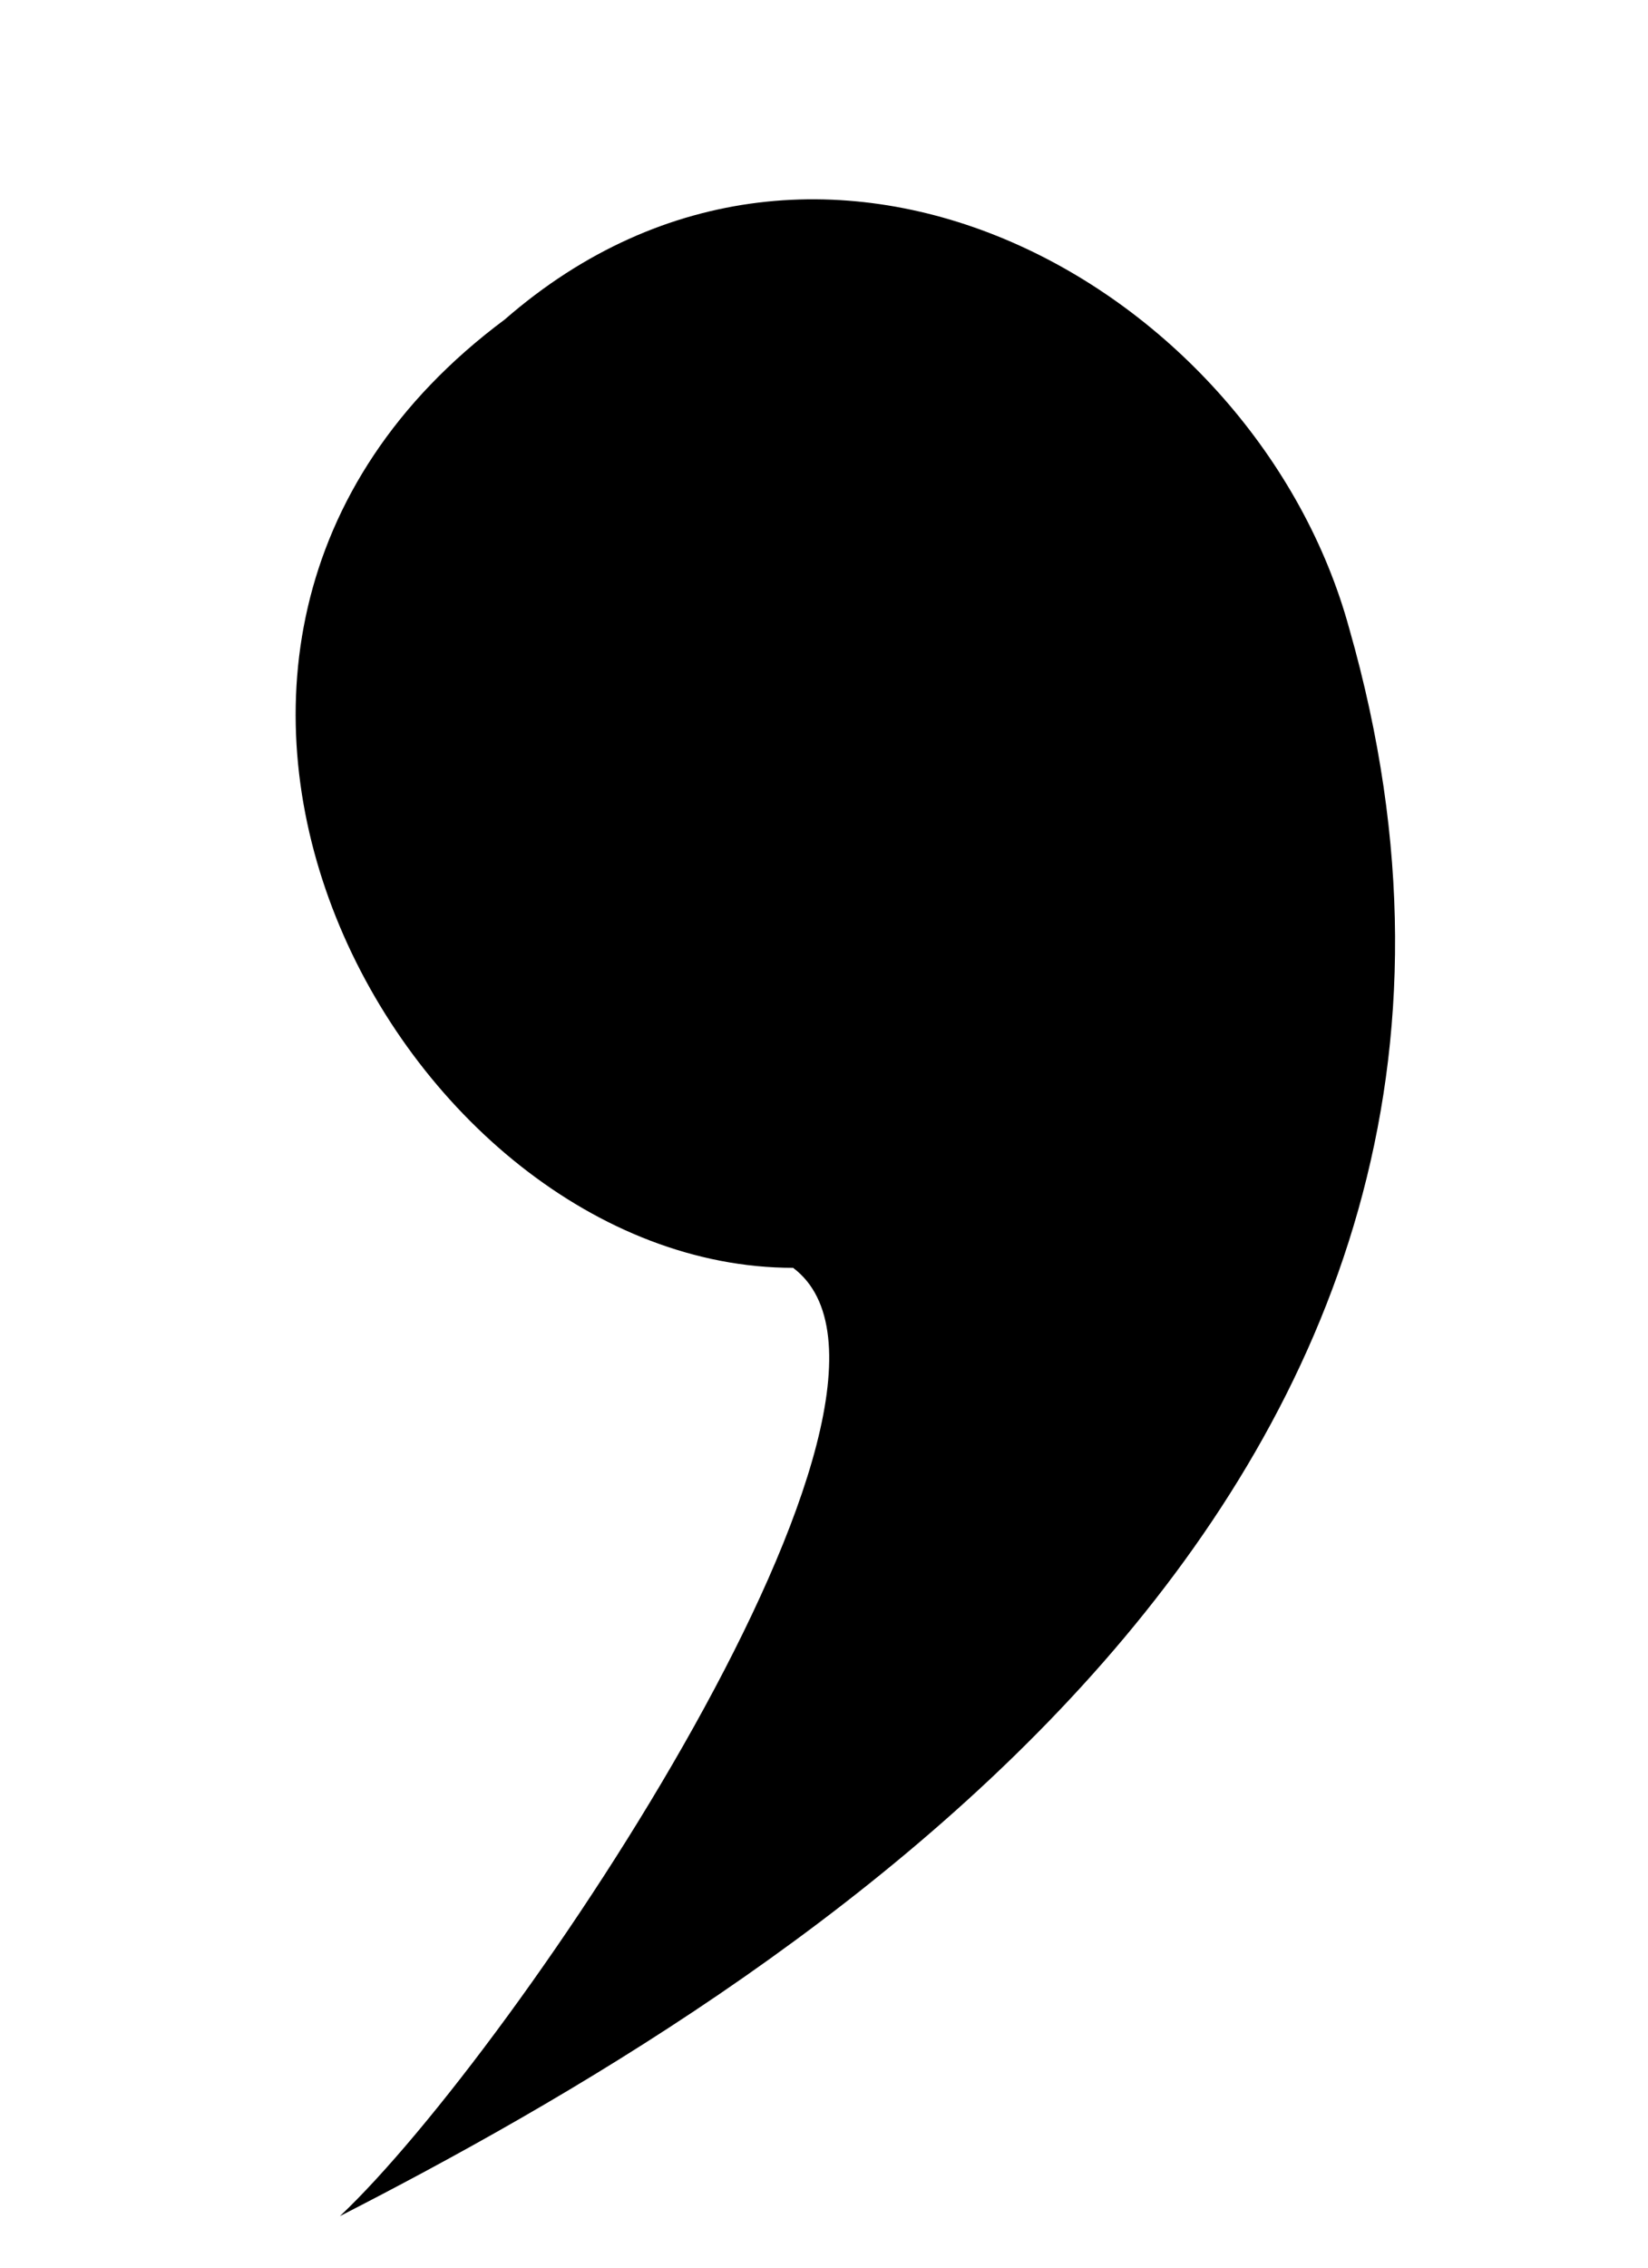 <?xml version="1.0" encoding="ISO-8859-1"?><!DOCTYPE svg PUBLIC "-//W3C//DTD SVG 1.1//EN" "http://www.w3.org/Graphics/SVG/1.1/DTD/svg11.dtd"><svg version="1.1" baseProfile="full" width="100%" height="100%" viewBox="-5.760 -7.920 11.520 15.840" xmlns="http://www.w3.org/2000/svg" xmlns:xlink="http://www.w3.org/1999/xlink">
<path d=" M 3.672 -3.528 C 5.400 2.520 -0.288 5.976 -3.384 7.560 C -2.160 6.408 0.936 1.800 -0.216 0.936 C -2.952 0.936 -5.328 -3.384 -2.232 -5.688 C 0.000 -7.632 3.024 -5.904 3.672 -3.528Z" stroke="none" />
</svg>
